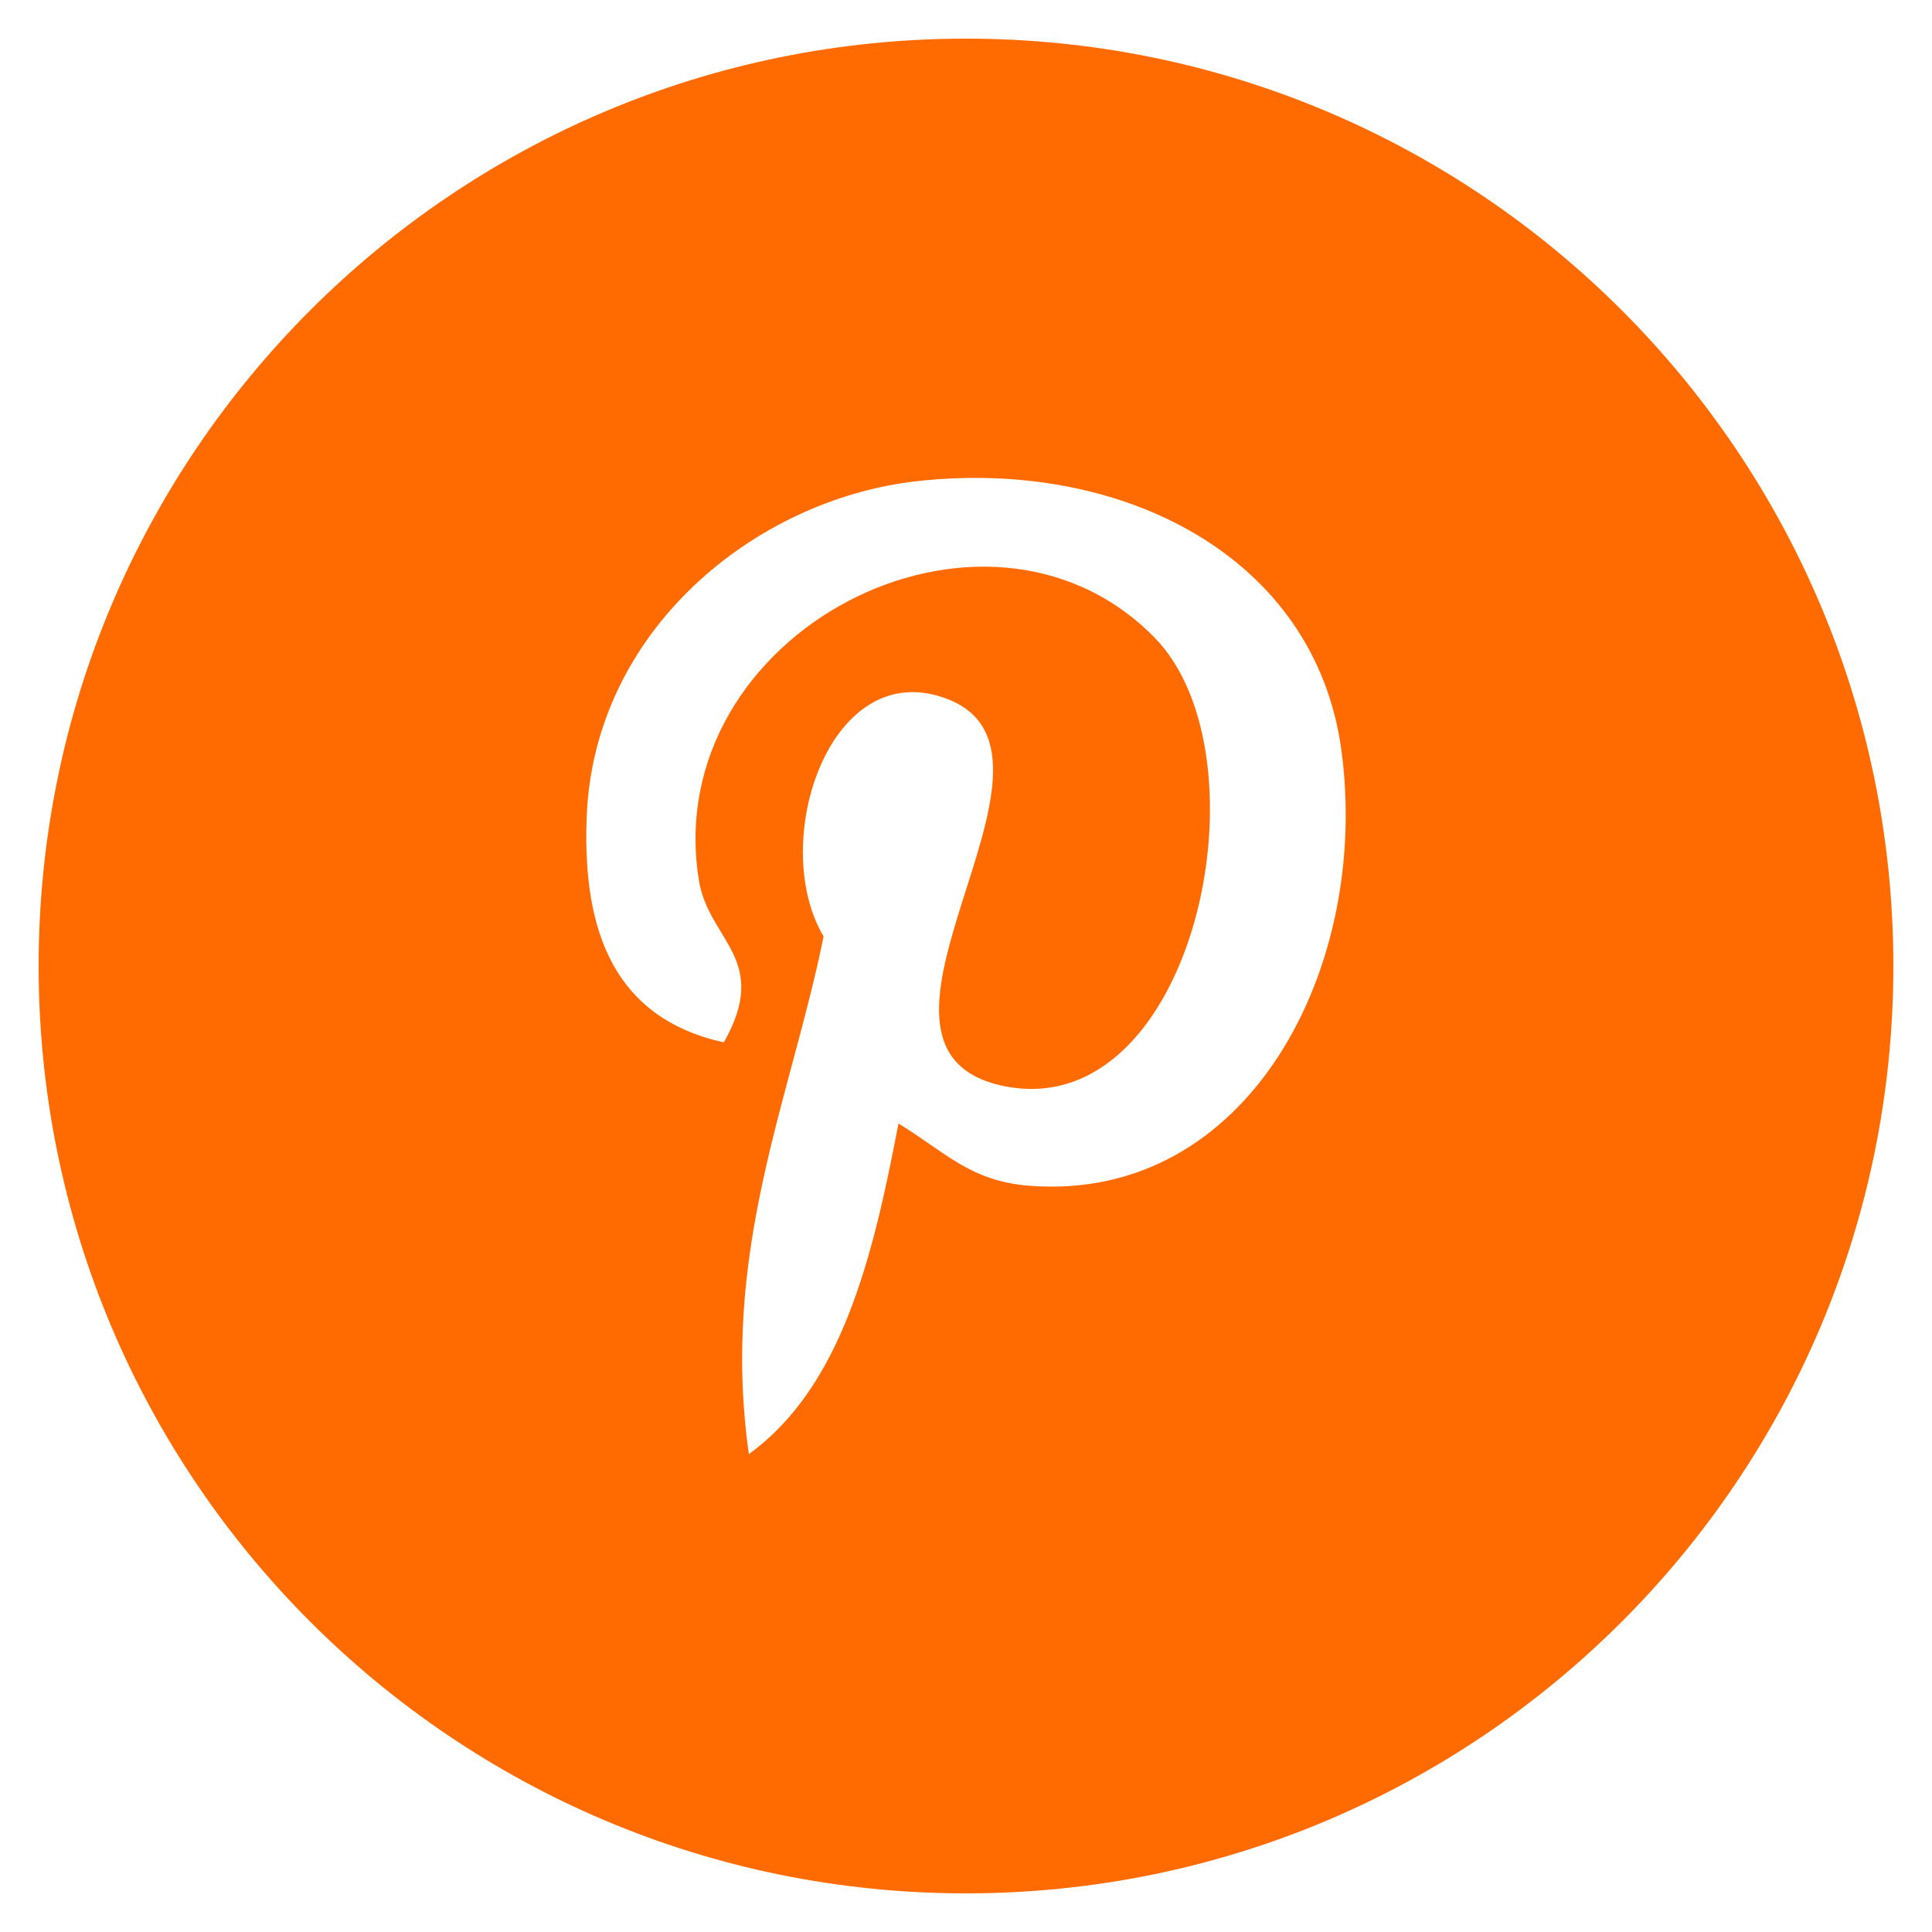 <svg width="48" height="48" viewBox="0 0 48 48" fill="none" xmlns="http://www.w3.org/2000/svg">
<g clip-path="url(#clip0_9_97)">
<path d="M24 0.96C11.275 0.96 0.96 11.275 0.96 24C0.96 36.725 11.275 47.04 24 47.04C36.725 47.04 47.04 36.725 47.04 24C47.04 11.275 36.725 0.96 24 0.96ZM25.577 29.46C24.098 29.347 23.479 28.615 22.322 27.914C21.686 31.253 20.909 34.454 18.605 36.127C17.892 31.078 19.646 27.29 20.462 23.266C19.073 20.926 20.628 16.219 23.561 17.376C27.168 18.806 20.436 26.076 24.955 26.986C29.674 27.931 31.601 18.797 28.675 15.83C24.446 11.542 16.37 15.732 17.364 21.871C17.604 23.371 19.157 23.827 17.983 25.898C15.278 25.298 14.47 23.165 14.575 20.321C14.741 15.665 18.758 12.403 22.786 11.954C27.881 11.388 32.662 13.824 33.324 18.619C34.066 24.029 31.022 29.882 25.577 29.46Z" fill="#FF6B00"/>
</g>
<defs>
<clipPath id="clip0_9_97">
<rect width="48" height="48" fill="white"/>
</clipPath>
</defs>
</svg>
